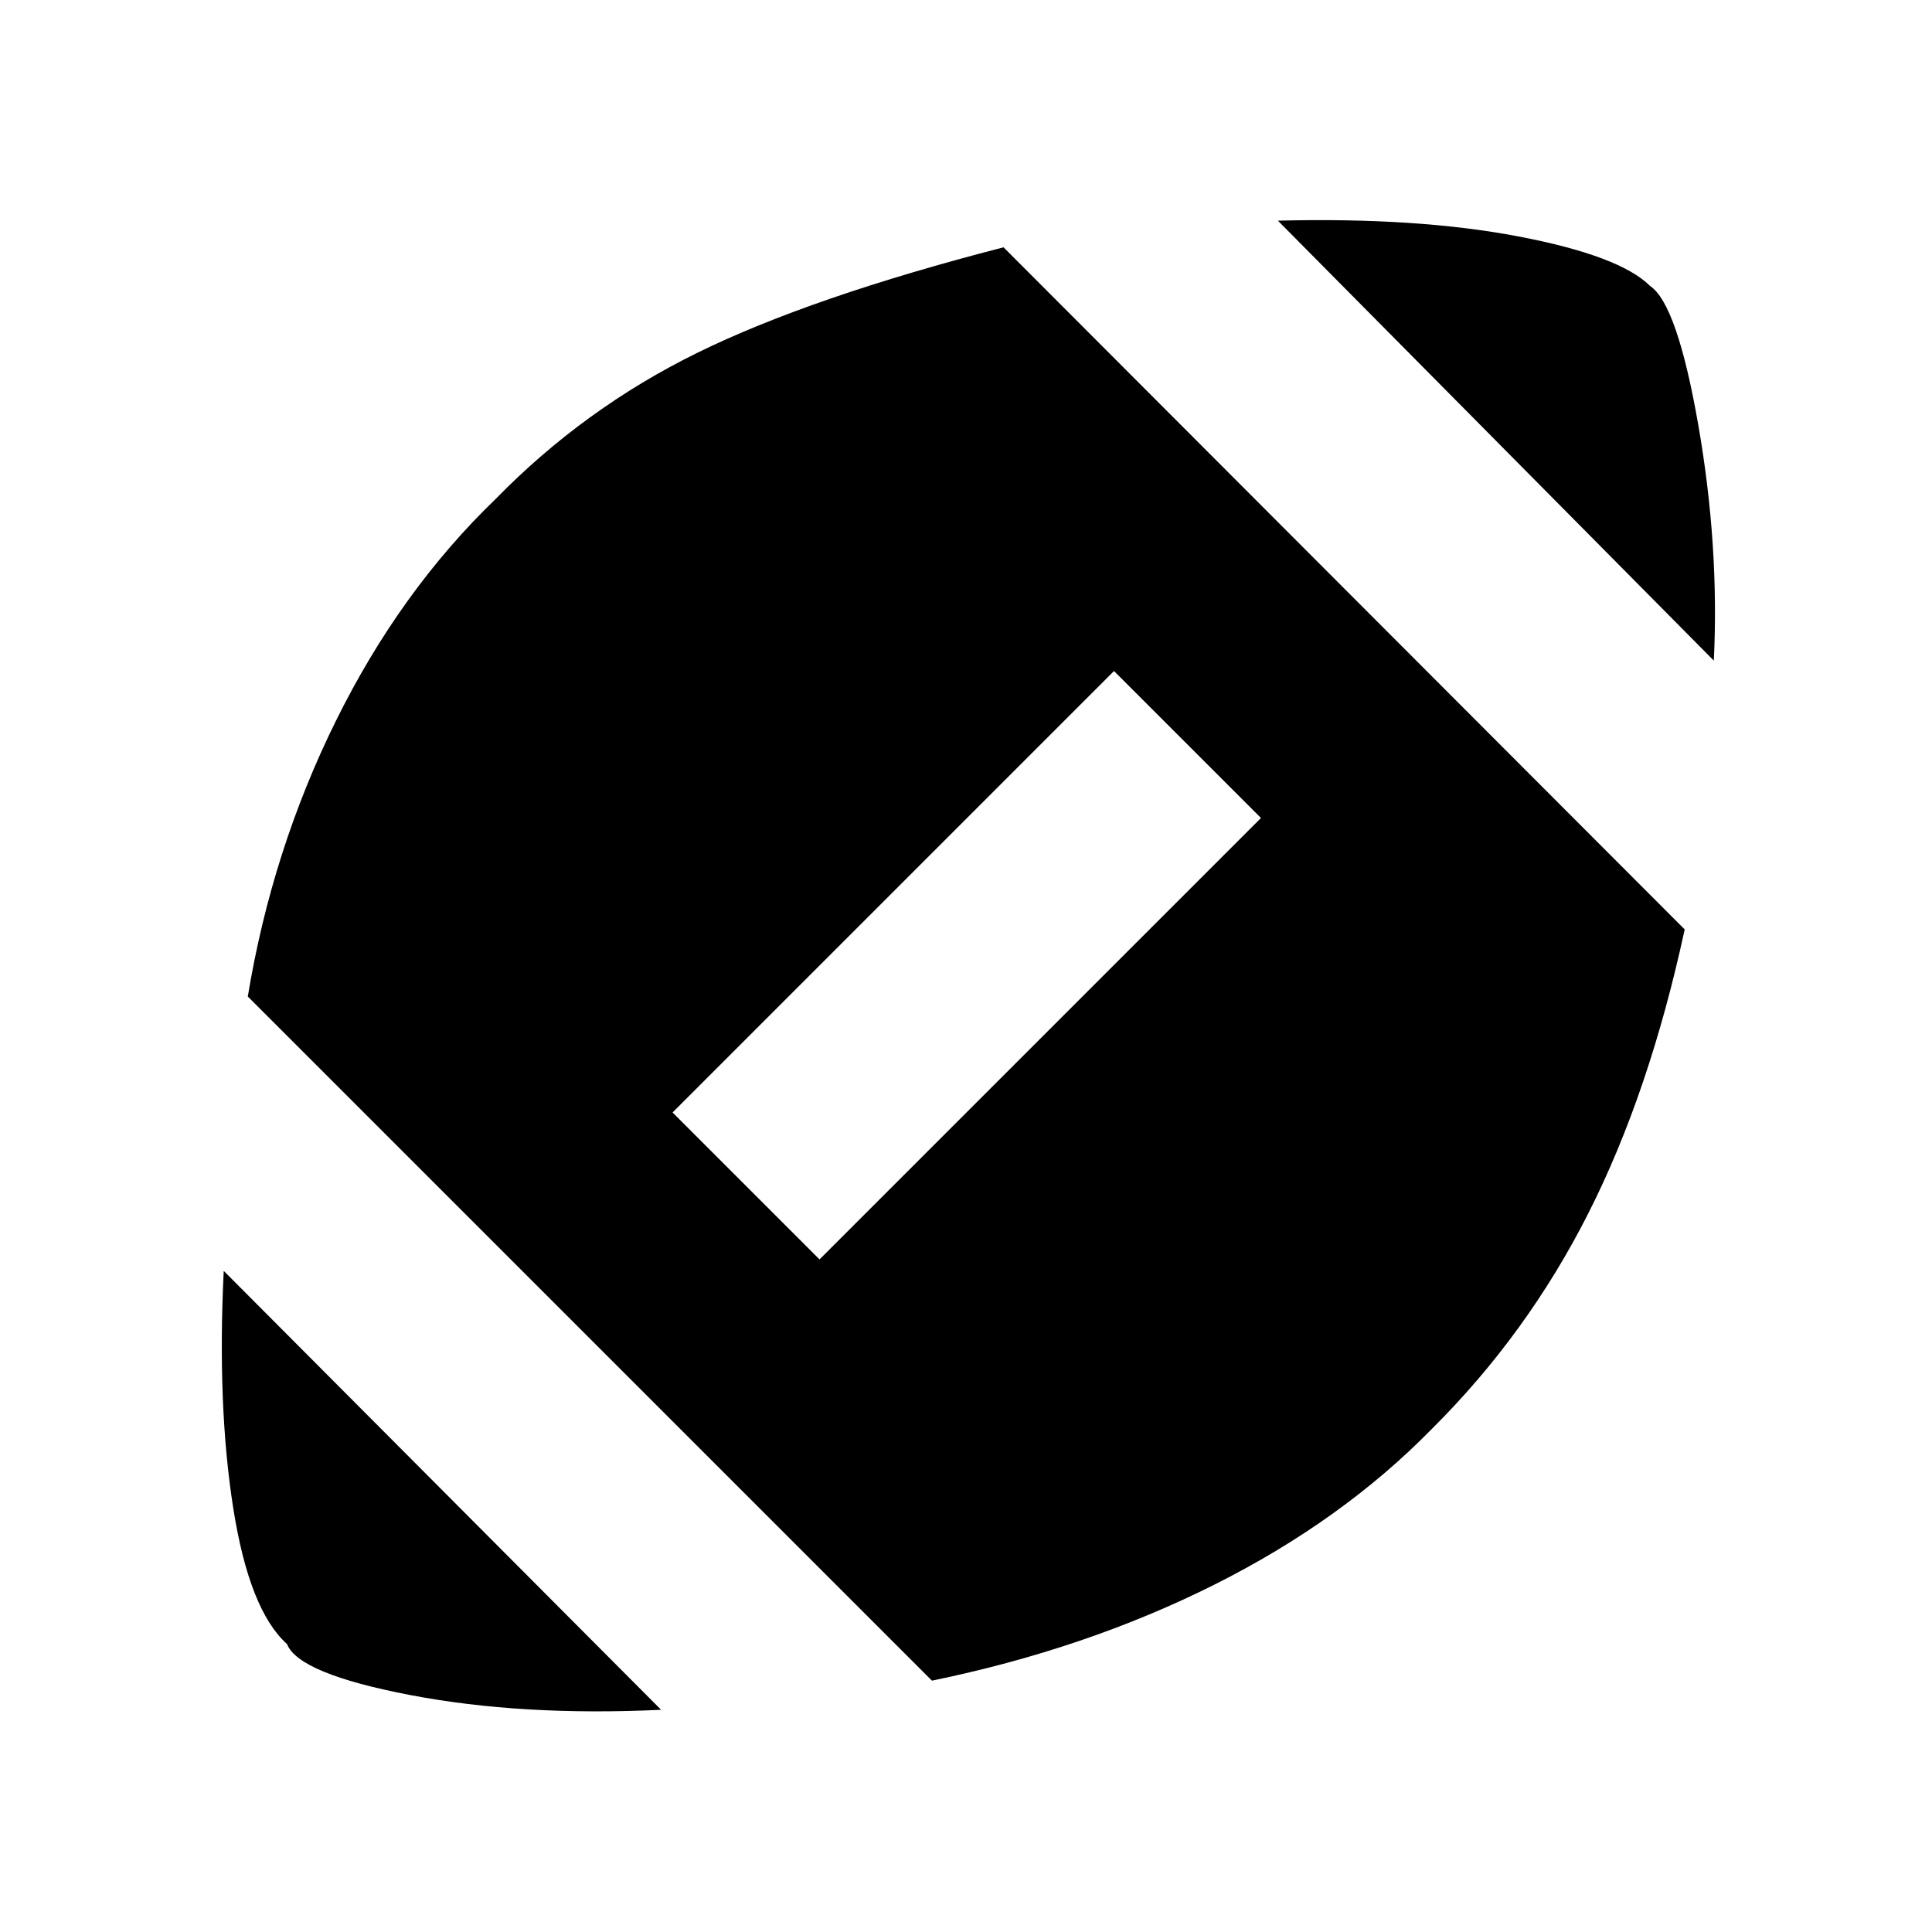 <svg xmlns="http://www.w3.org/2000/svg" height="20" viewBox="0 -960 960 960" width="20"><path d="M328.5-110.41q-69.28 3.28-124.71-7.34-55.42-10.62-61.18-25.34-18.72-16.76-26.72-67.56-8-50.81-4.72-117.85L328.5-110.41Zm134.57-14.48L123.13-464.83q12-72.76 43.88-137.18 31.88-64.42 79.36-110.14 43.96-44.96 100.24-72.6 56.28-27.64 152.04-52.36l338.46 338.94q-17.48 81-47.86 141.02-30.38 60.02-77.62 107.02-44.76 45.76-108.42 77.64-63.67 31.88-140.14 47.6ZM407.22-334.2l219.35-219.34-73.03-73.03L334.2-407.22l73.02 73.02Zm444.37-297.54L634.98-850.35q69.24-1.76 119.56 7.84 50.33 9.6 65.37 24.6 13.48 9 23.96 69.08 10.48 60.09 7.72 117.09Z"/></svg>